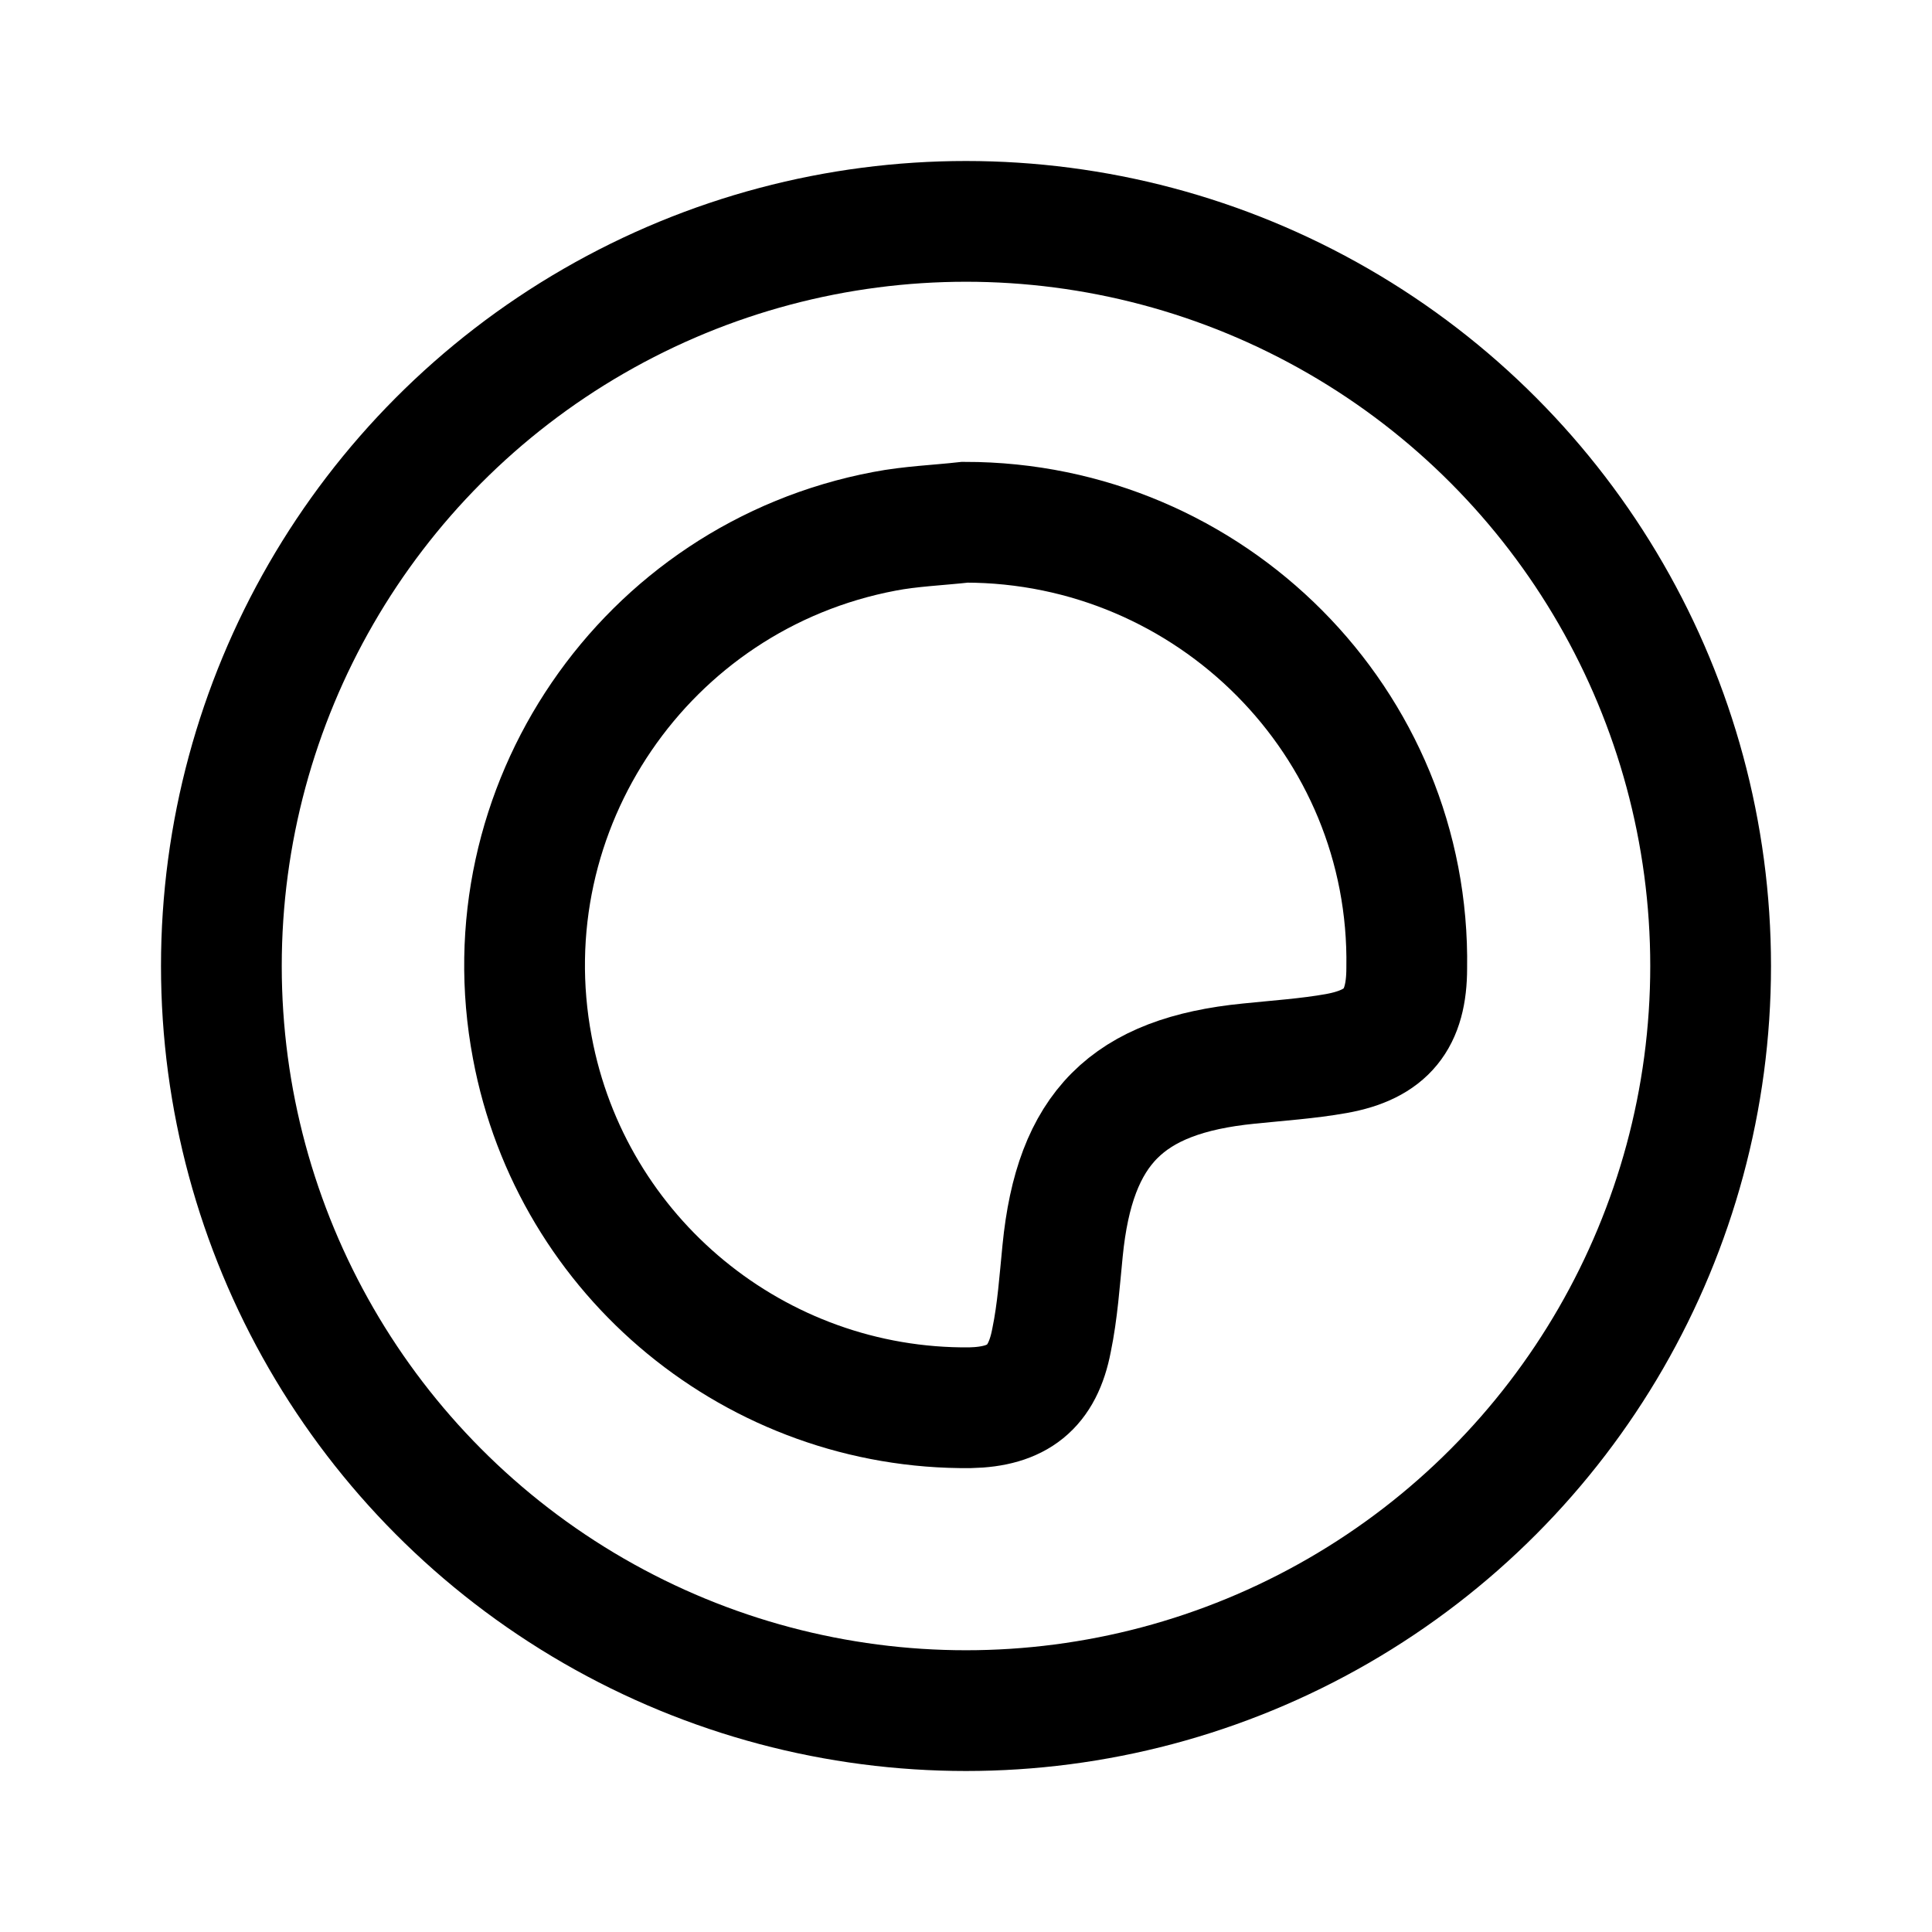 <svg xmlns="http://www.w3.org/2000/svg" width="192" height="192" fill="none" stroke="#000" stroke-width="12" viewBox="0 0 192 192"><circle cx="96" cy="96" r="74" /><path d="M95.9 51.9c-2.7.3-5.4.4-8 .9-23.8 4.5-39.5 27.5-35 51.3 3.9 20.9 22.3 36 43.5 35.8 4.7-.1 7.2-2 8.1-6.7.6-2.9.8-5.9 1.1-8.9 1.2-12.2 6.4-17.4 18.5-18.6 2.9-.3 5.9-.5 8.7-1 5-.9 7-3.4 7-8.5.4-24.4-19.5-44.3-43.9-44.3z"/></svg>